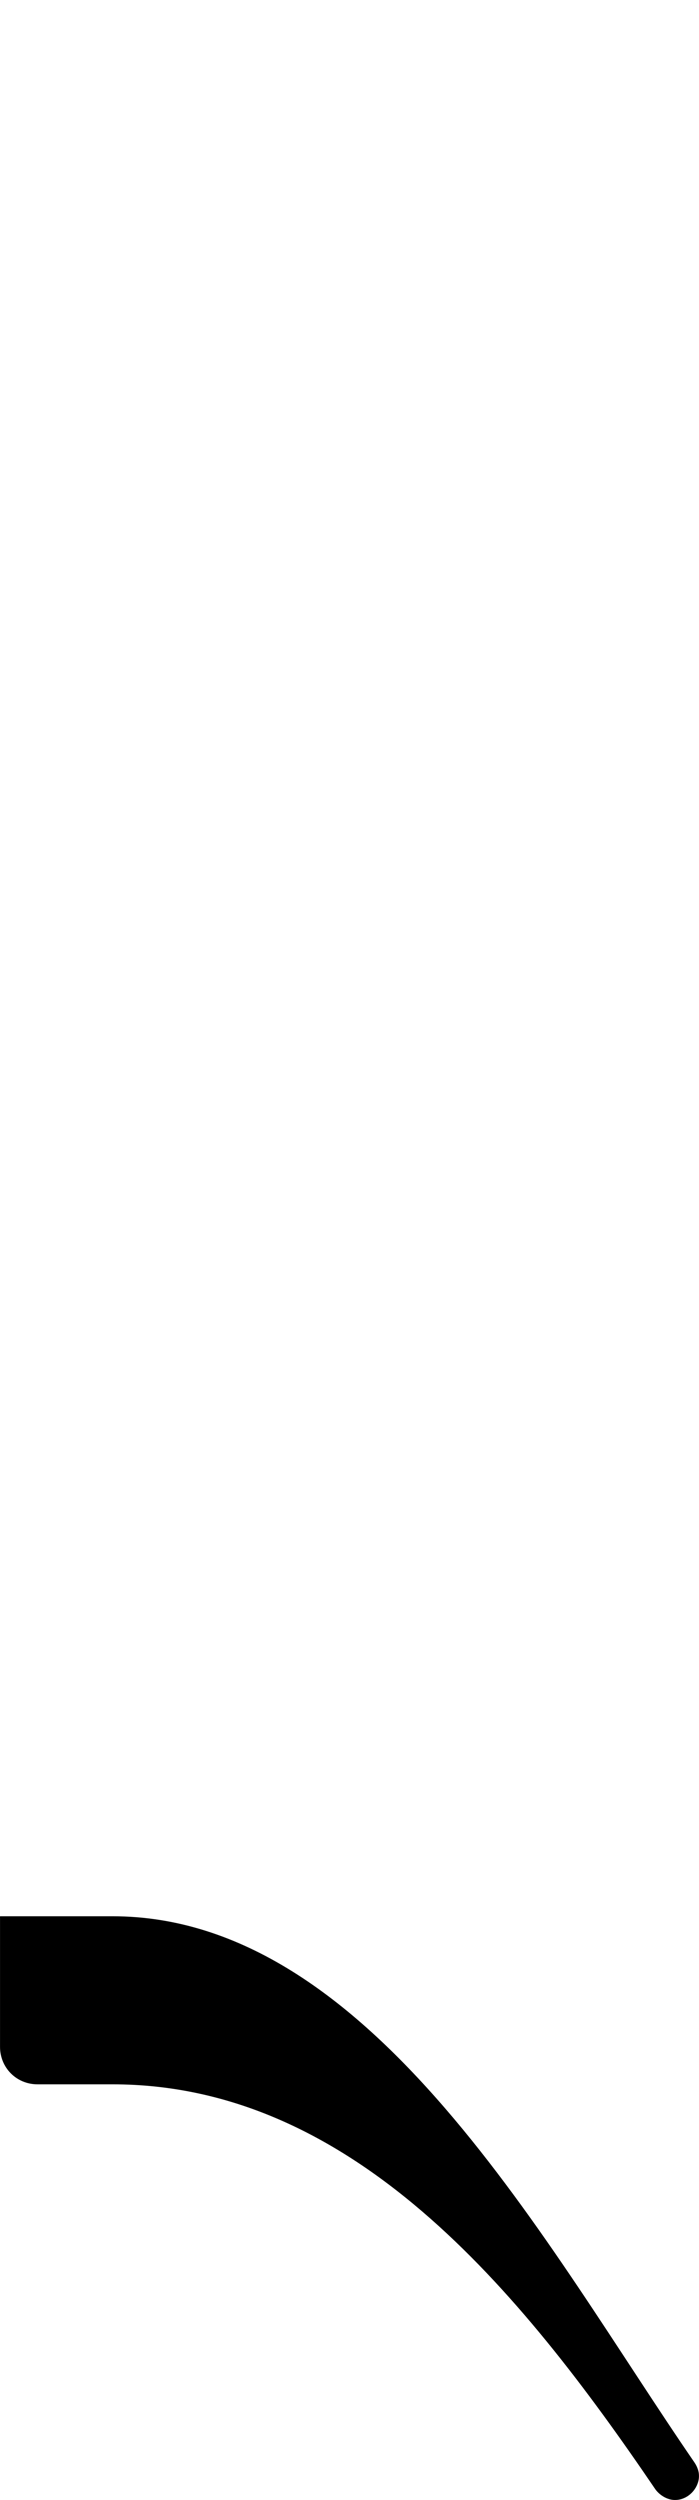 <?xml version="1.0" encoding="UTF-8" standalone="no"?>
<svg xmlns="http://www.w3.org/2000/svg" version="1.2" width="3.276mm" height="11.711mm" viewBox="0 0 1.864 6.664">
  <path
     transform="matrix(0.004,0,0,-0.004,0,5.332)"
     d="m 466,-317 c 0,-8 -7,-16 -16,-16 -5,0 -10,3 -13,7 -91,134 -203,270 -362,270 l -50,0 C 11,-56 0,-45 0,-31 l 0,87 75,0 c 173,0 289,-220 388,-364 2,-3 3,-6 3,-9 z"
     style="fill:currentColor" />
</svg>
